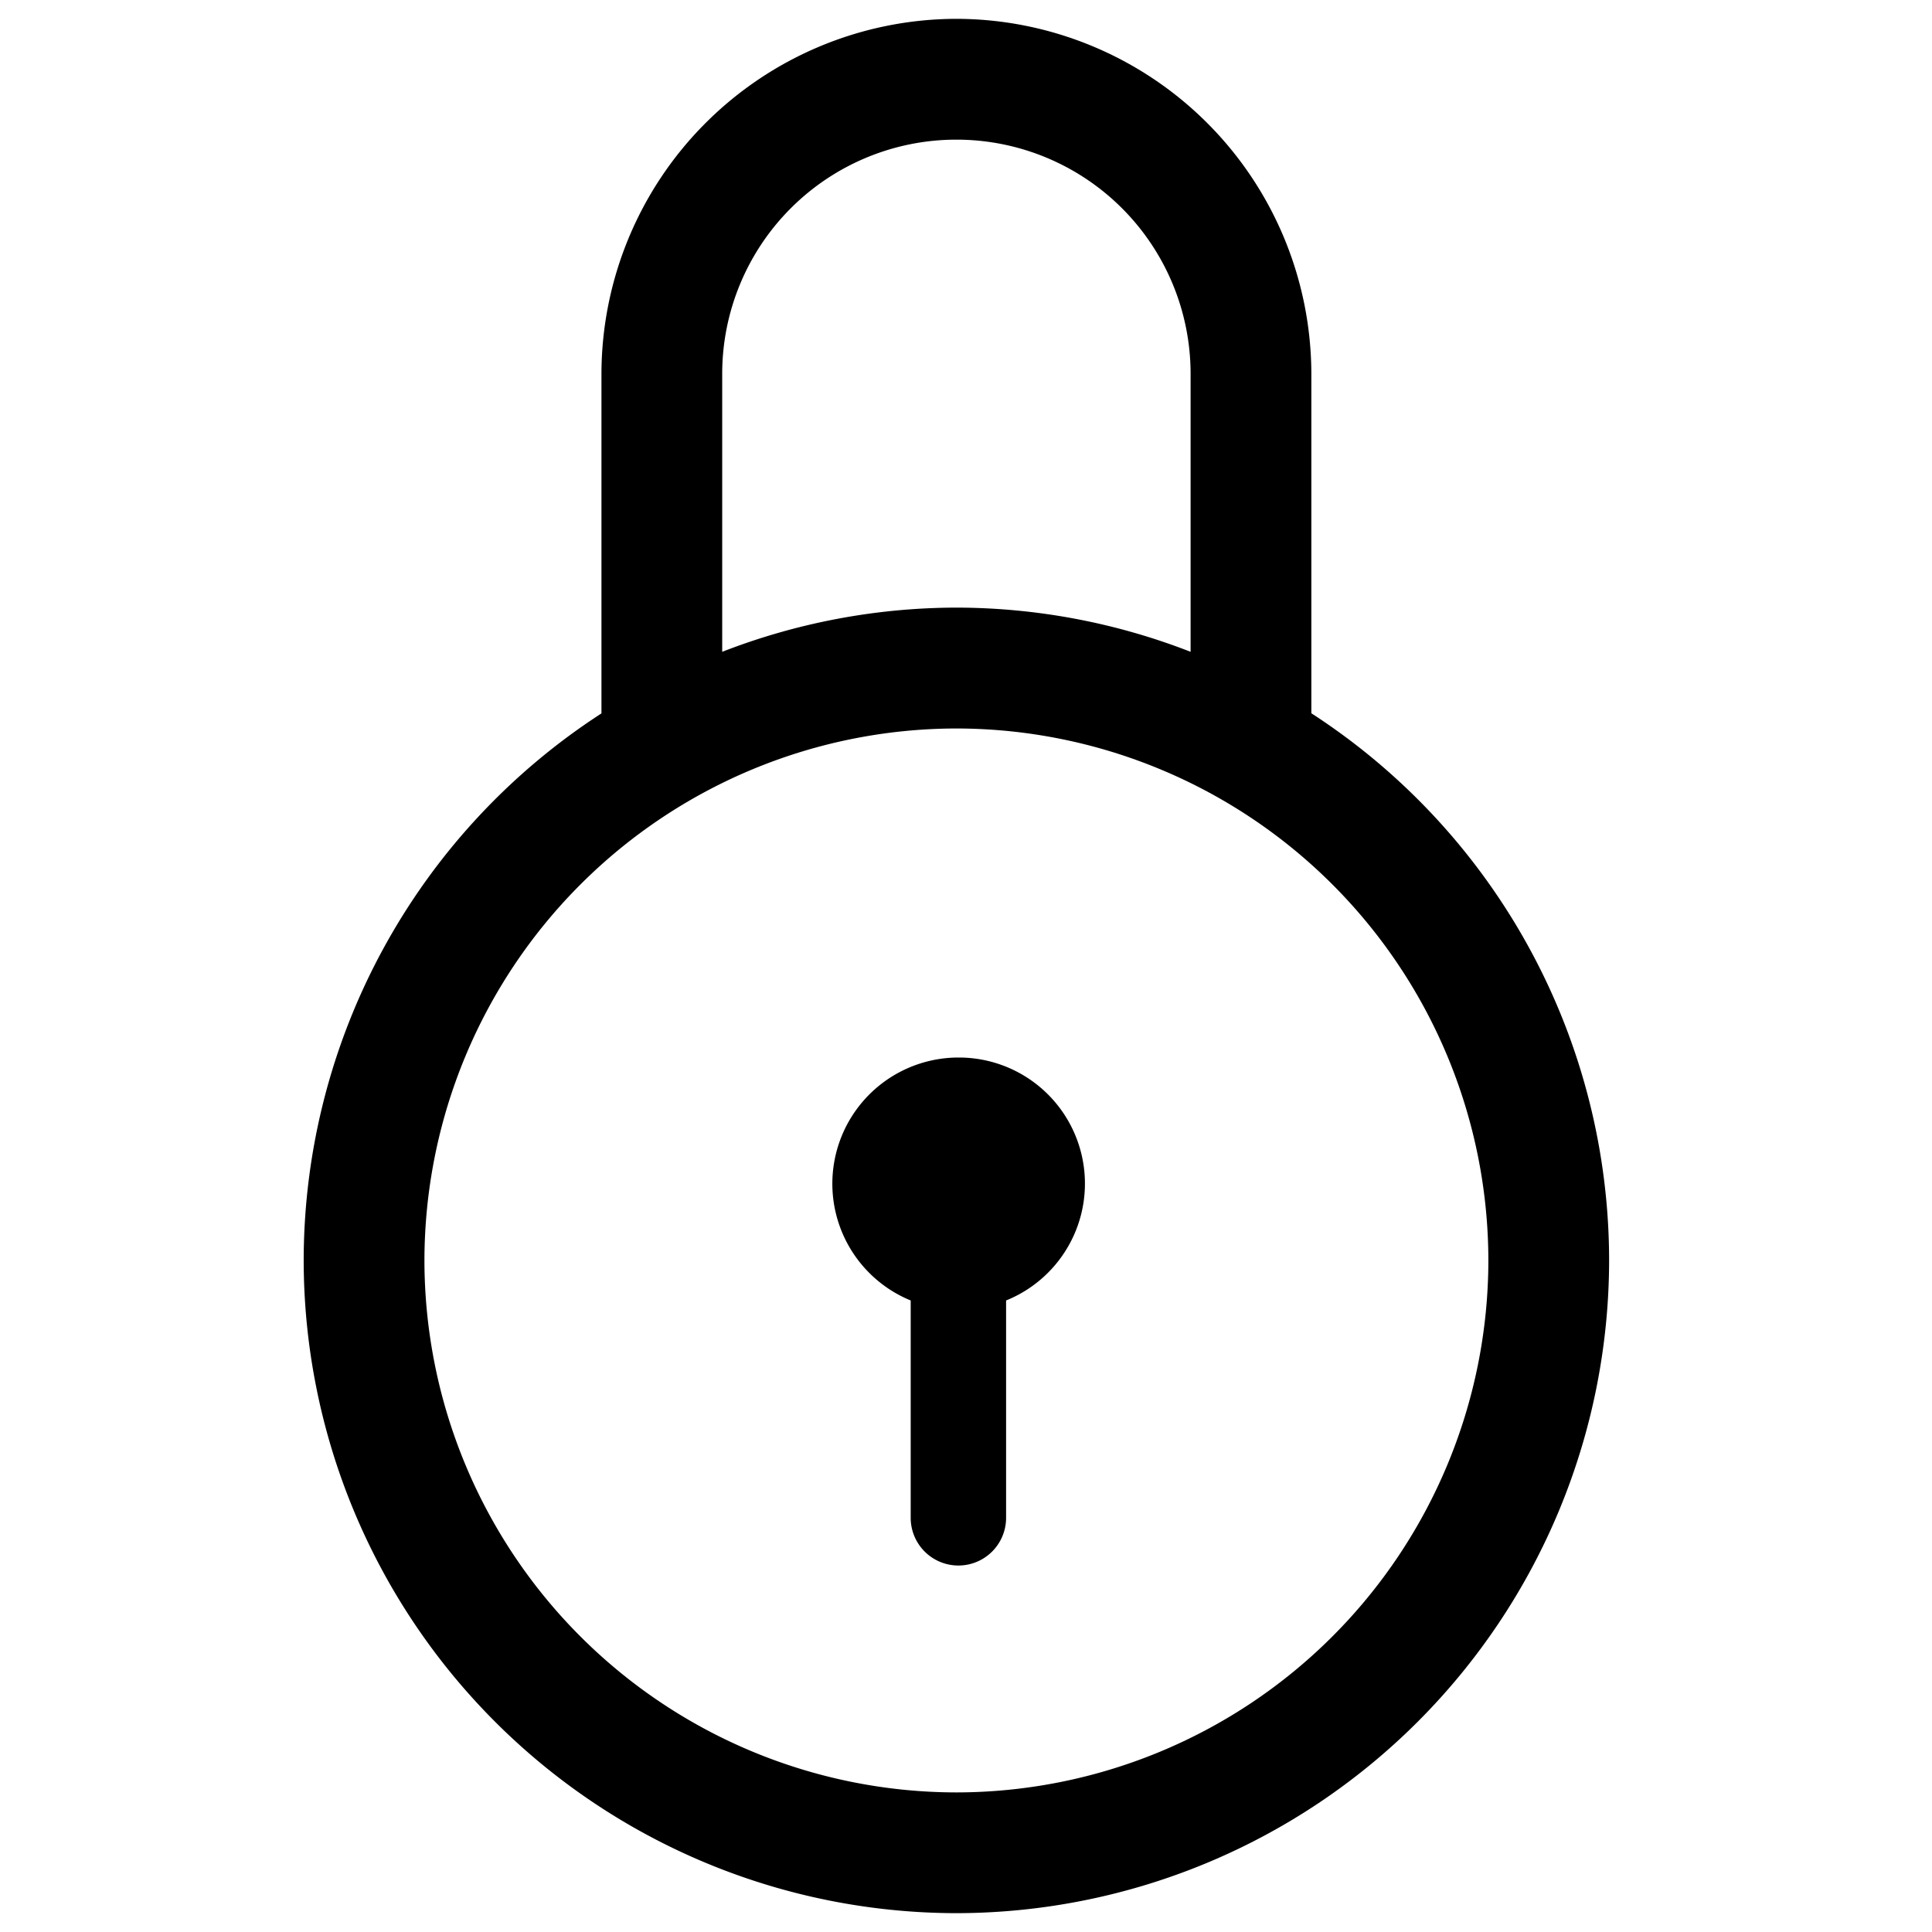 <svg xmlns="http://www.w3.org/2000/svg" viewBox="0 0 16 16"><path d="M9.86 5.398V3.096a1.939 1.939 0 1 0-3.879 0v2.302a5.37 5.37 0 0 1 1.94-.366 5.36 5.36 0 0 1 1.939.366zM7.921 6.032a4.411 4.411 0 0 0-4.406 4.406 4.41 4.41 0 0 0 4.406 4.405 4.41 4.41 0 0 0 4.405-4.405 4.41 4.41 0 0 0-4.405-4.406zm.411 4.737v1.8a.395.395 0 0 1-.79 0v-1.8a1.044 1.044 0 1 1 .79 0z" fill="none"/><path d="M10.86 5.907V3.096A2.945 2.945 0 0 0 7.921.156a2.945 2.945 0 0 0-2.94 2.94v2.812a5.403 5.403 0 0 0-2.466 4.531 5.412 5.412 0 0 0 5.406 5.405 5.412 5.412 0 0 0 5.405-5.405 5.402 5.402 0 0 0-2.466-4.532zM5.981 3.096a1.939 1.939 0 0 1 3.879 0v2.302a5.36 5.36 0 0 0-1.939-.366 5.37 5.37 0 0 0-1.94.366V3.096zm1.94 11.748a4.41 4.41 0 0 1-4.406-4.405 4.411 4.411 0 0 1 4.406-4.406 4.41 4.41 0 0 1 4.405 4.406 4.41 4.41 0 0 1-4.405 4.405z"/><path d="M7.937 8.758a1.045 1.045 0 0 0-.395 2.012v1.8a.395.395 0 0 0 .79 0v-1.8a1.044 1.044 0 0 0-.395-2.012z"/></svg>

